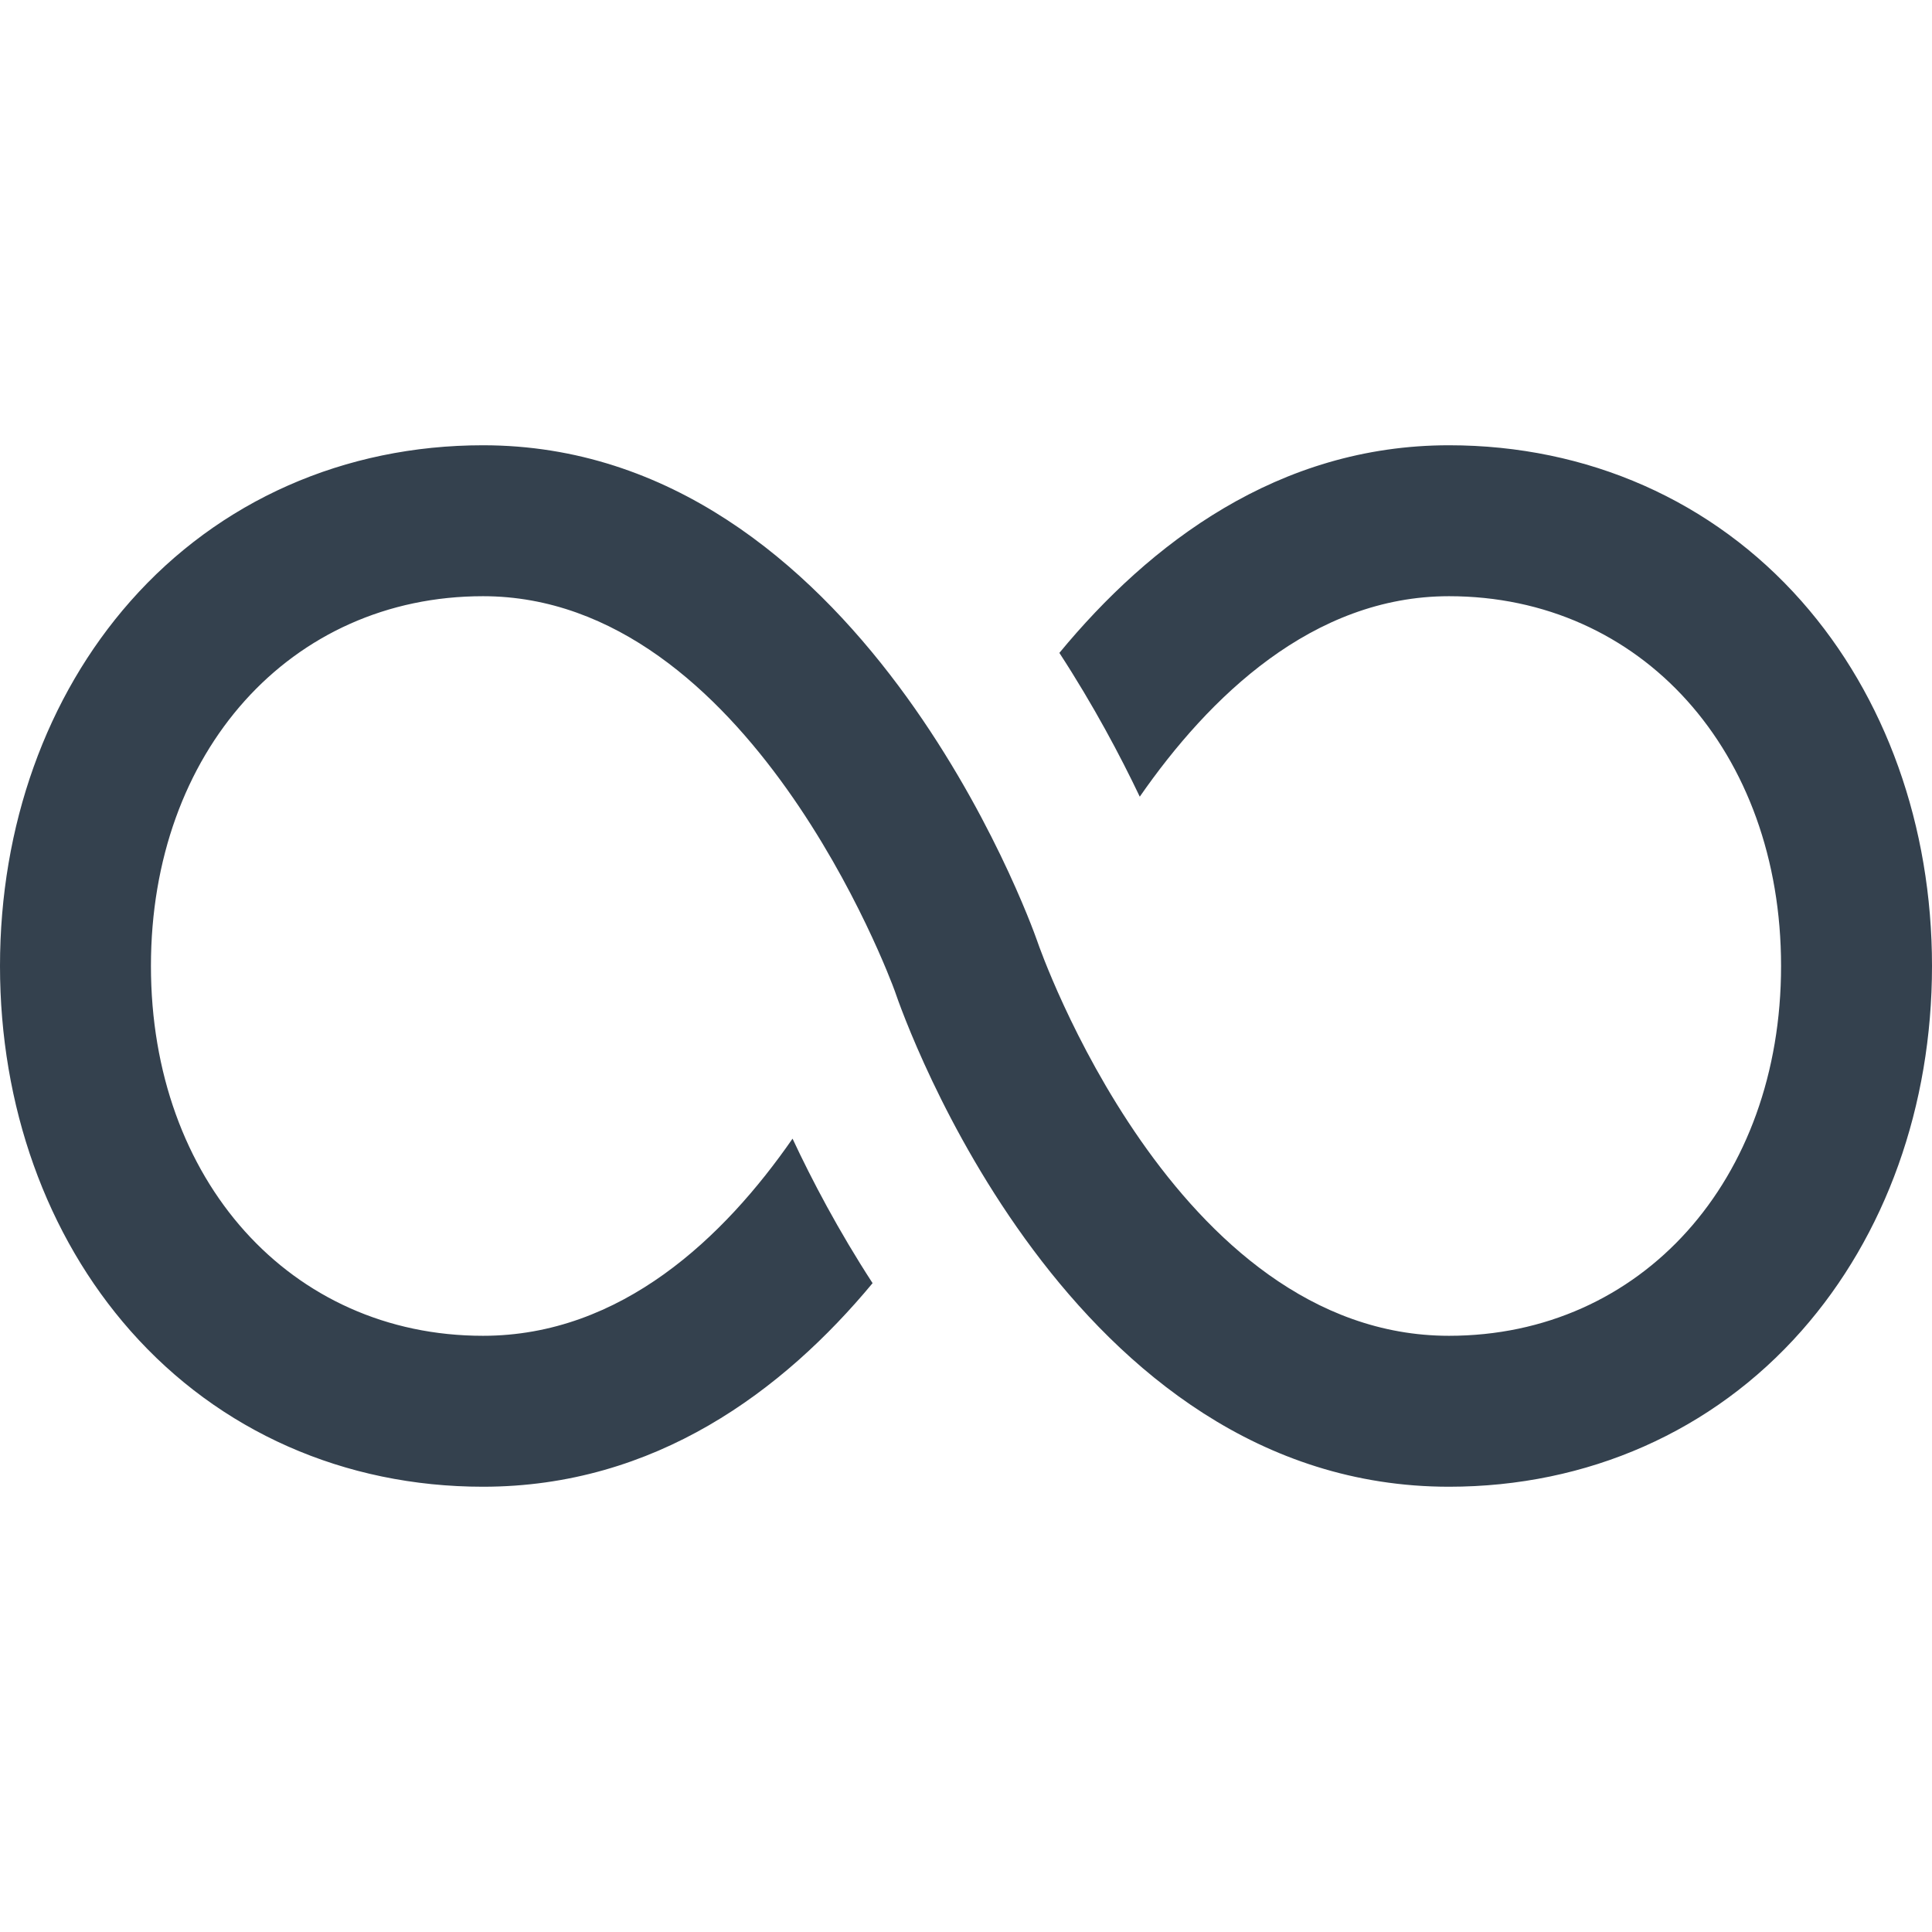 <?xml version="1.0" encoding="iso-8859-1"?>

<svg version="1.1" id="Capa_1" xmlns="http://www.w3.org/2000/svg" xmlns:xlink="http://www.w3.org/1999/xlink" fill="#34414e" x="0px" y="0px"
	 viewBox="0 0 512 512" style="enable-background:new 0 0 512 512;" xml:space="preserve">
<g>
	<g>
		<path d="M477.431,159.324C453.902,132.676,420.722,118,384,118c-45.282,0-79.368,26.085-103.253,55.023
			c9.076,13.938,16.147,27.28,21.303,38.106C320.397,184.701,347.872,158,384,158c50.991,0,88,41.215,88,98
			c0,56.785-37.009,98-88,98c-72.895,0-108.691-103.334-109.034-104.349l-0.099-0.287C272.981,244,227.522,118,128,118
			c-36.722,0-69.902,14.676-93.431,41.324C12.277,184.572,0,218.906,0,256s12.277,71.428,34.569,96.676
			C58.098,379.324,91.278,394,128,394c45.654,0,79.566-25.43,103.244-53.951c-9.054-13.935-16.065-27.293-21.211-38.294
			C191.929,327.869,164.657,354,128,354c-50.991,0-88-41.215-88-98c0-56.785,37.009-98,88-98
			c70.353,0,107.908,101.265,109.106,104.561C239.763,270.393,283.354,394,384,394c36.722,0,69.902-14.676,93.431-41.324
			C499.723,327.428,512,293.094,512,256S499.723,184.572,477.431,159.324z"/>
	</g>
</g>
<g>
</g>
<g>
</g>
<g>
</g>
<g>
</g>
<g>
</g>
<g>
</g>
<g>
</g>
<g>
</g>
<g>
</g>
<g>
</g>
<g>
</g>
<g>
</g>
<g>
</g>
<g>
</g>
<g>
</g>
</svg>

